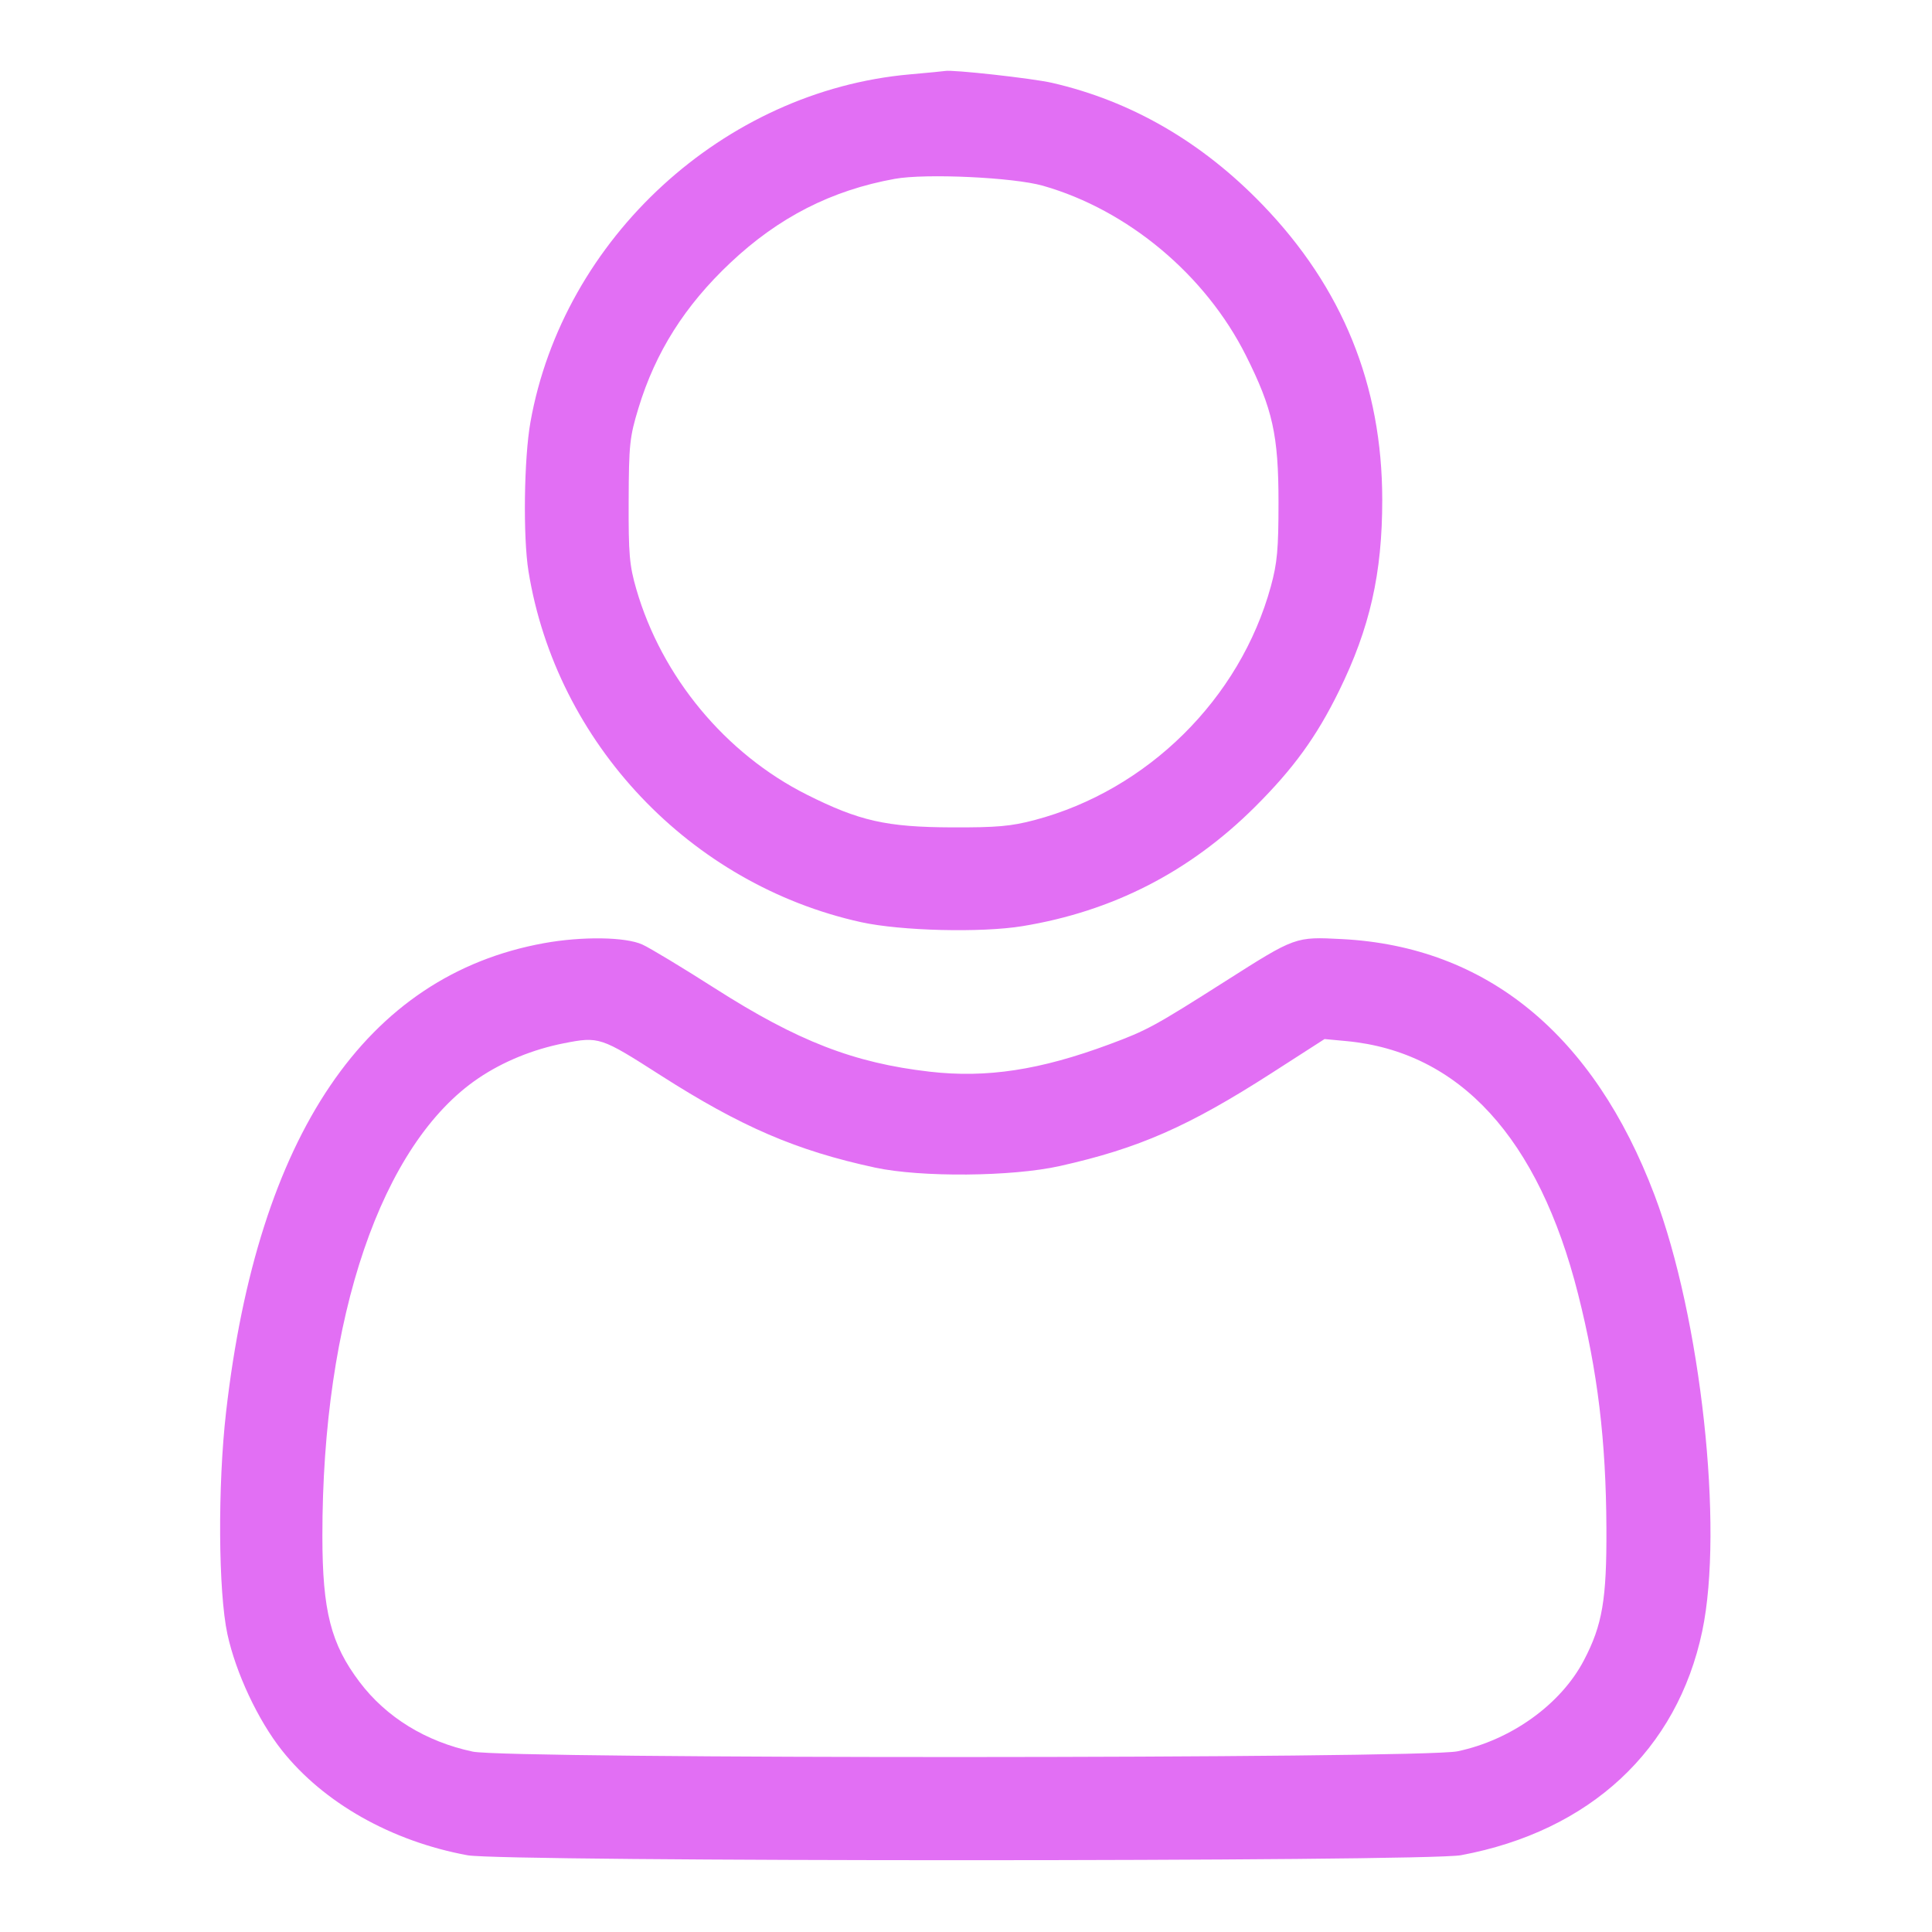 <svg xmlns="http://www.w3.org/2000/svg" xmlns:xlink="http://www.w3.org/1999/xlink" width="1080" zoomAndPan="magnify" viewBox="0 0 810 810" height="1080" preserveAspectRatio="xMidYMid meet" version="1.0"><defs><clipPath id="dfd9997a6d"><path d="M 92 29.539 L 718 29.539 L 718 780 L 92 780 Z M 92 29.539 " clip-rule="nonzero"/></clipPath></defs><g clip-path="url(#dfd9997a6d)"><path fill="#e26ff4" d="M 381.438 31.184 C 303.484 38.09 236.098 99.875 222.383 177.012 C 219.676 192.242 219.246 225.098 221.566 239.48 C 233.195 311.531 289.391 370.836 360.996 386.621 C 377.629 390.289 411.438 391.121 428.688 388.289 C 466.484 382.09 498.797 365.523 526.102 338.344 C 542.262 322.258 551.898 308.984 561.301 289.863 C 574.332 263.367 579.535 240.398 579.512 209.461 C 579.48 161.492 562.859 120.578 529.273 85.789 C 503.891 59.496 474.254 42.344 441.051 34.727 C 432.793 32.832 398.965 29.09 396.195 29.762 C 395.793 29.859 389.148 30.5 381.438 31.184 M 375.164 74.98 C 348.582 79.793 326.469 91.078 306.191 110.188 C 287.129 128.156 274.828 147.605 267.688 171.066 C 263.988 183.219 263.66 186.309 263.57 209.934 C 263.484 232.391 263.887 237.027 266.777 247.012 C 277.43 283.805 304.18 316.039 338.262 333.16 C 360.262 344.211 371.664 346.781 399.129 346.883 C 417.918 346.953 423.93 346.418 433.789 343.809 C 481.152 331.266 519.914 292.922 532.805 245.863 C 535.492 236.062 536.02 230.27 536.02 210.668 C 536.02 182.434 533.578 171.422 522.367 149.066 C 505.41 115.25 472.859 88.023 437.262 77.875 C 424.93 74.355 388.086 72.641 375.164 74.98 M 228.035 395.43 C 153.422 408.969 108.086 475.844 94.785 591.988 C 91.238 622.941 91.508 667.395 95.344 685.121 C 98.859 701.355 108.168 721.199 118.191 733.844 C 135.664 755.875 164.113 771.957 196 777.828 C 211.094 780.605 597.617 780.582 612.523 777.805 C 666.586 767.723 703.188 733.723 713.68 683.844 C 722.77 640.637 713.121 552.473 693.672 501.059 C 668.188 433.676 623.234 396.848 562.656 393.719 C 543.047 392.707 543.195 392.652 513.934 411.254 C 483.938 430.324 480.926 431.961 465.125 437.832 C 436.055 448.633 413.672 452.051 389.84 449.316 C 357.988 445.664 334.449 436.531 299.707 414.344 C 286.227 405.738 272.559 397.484 269.332 396.012 C 262.273 392.781 244.047 392.523 228.035 395.43 M 236.434 437.391 C 223.512 439.926 210.973 445.043 200.656 452 C 159.93 479.445 135.094 552.277 135.16 644.055 C 135.184 675.418 138.703 689.219 150.75 705.18 C 161.914 719.969 178.535 730.199 198.199 734.375 C 212.84 737.488 596.195 737.367 611.055 734.246 C 633.594 729.516 654.402 714.539 664.055 696.105 C 671.812 681.289 673.633 670.609 673.496 640.75 C 673.324 603.863 669.848 575.105 661.629 542.582 C 645.086 477.121 611.922 440.914 564.457 436.484 L 555.324 435.629 L 533.324 449.773 C 498.285 472.305 477.457 481.457 444.363 488.859 C 424.301 493.344 386.125 493.672 366.863 489.52 C 333.828 482.395 310.711 472.438 276.797 450.73 C 251.828 434.746 251.109 434.512 236.434 437.391 " fill-opacity="1" fill-rule="evenodd"/></g></svg>